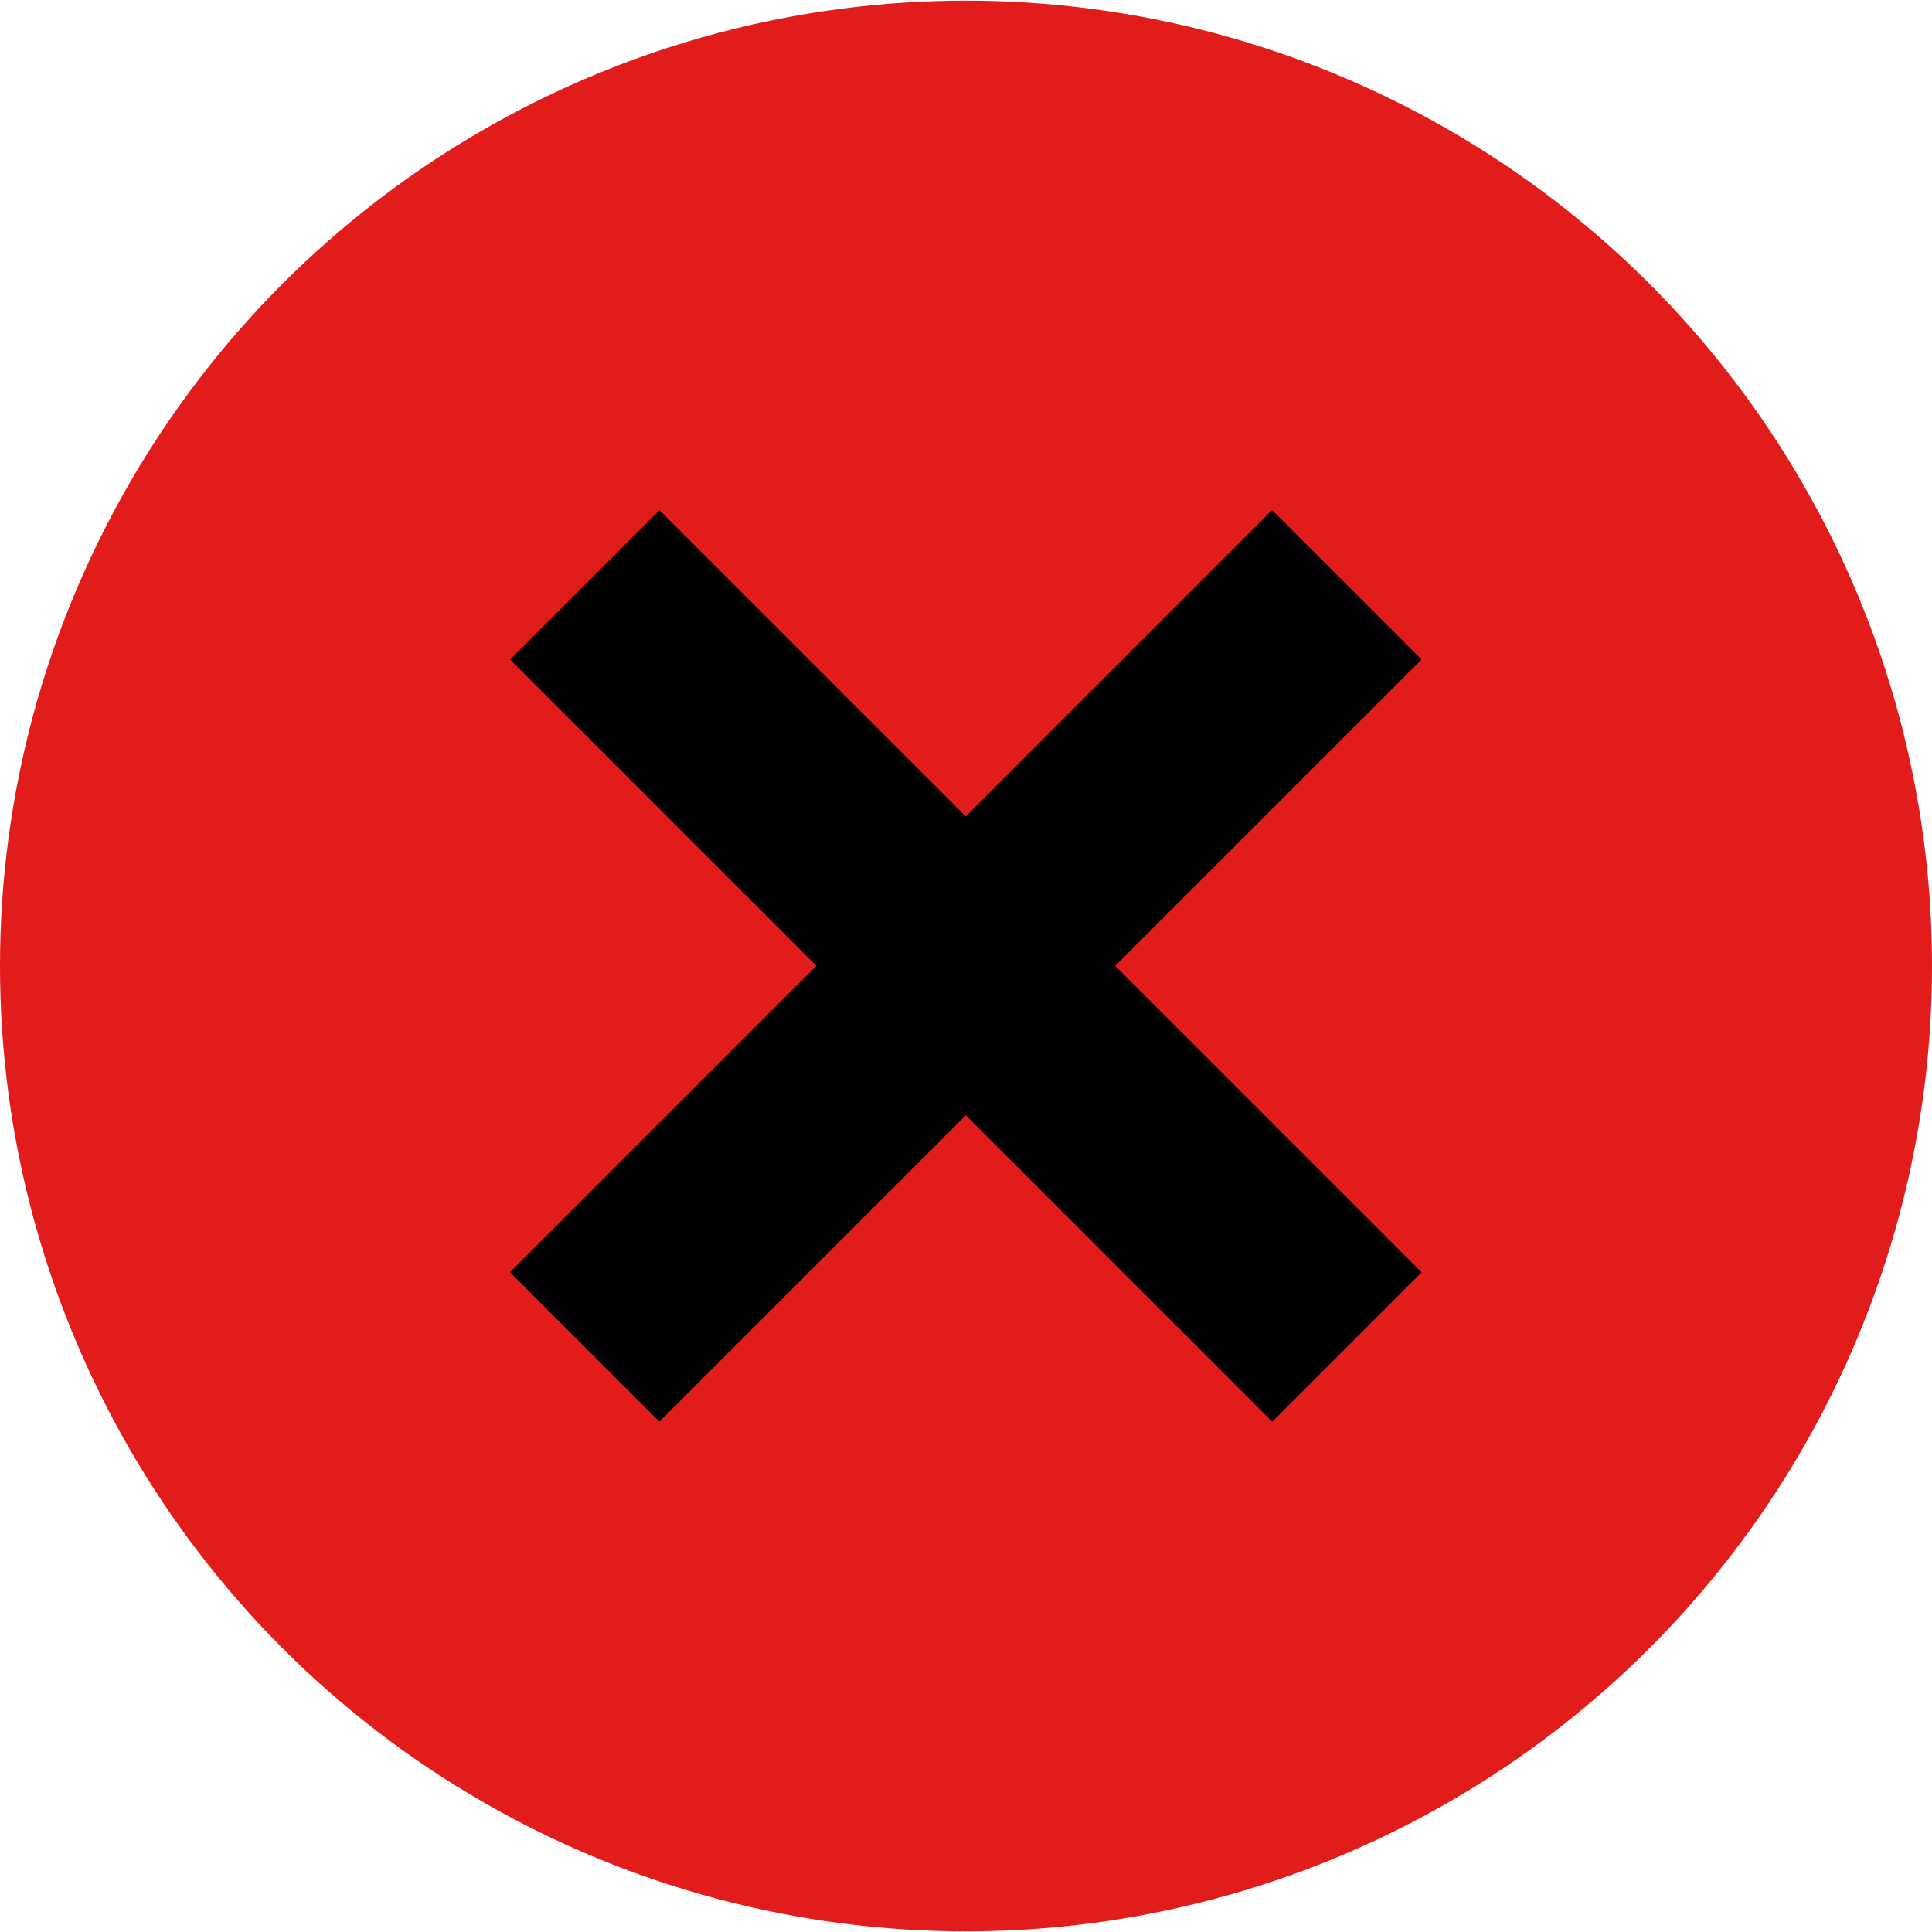 <svg enable-background="new 0 0 512 512" viewBox="0 0 512 512" xmlns="http://www.w3.org/2000/svg"><ellipse cx="256" cy="256" fill="#e21b1b" rx="256" ry="255.832"/><g fill="#000000"><path d="m228.021 113.143h55.991v285.669h-55.991z" transform="matrix(.707 -.707 .707 .707 -106.018 256.005)"/><path d="m113.164 227.968h285.669v55.991h-285.669z" transform="matrix(.707 -.707 .707 .707 -106.013 255.988)"/></g></svg>
